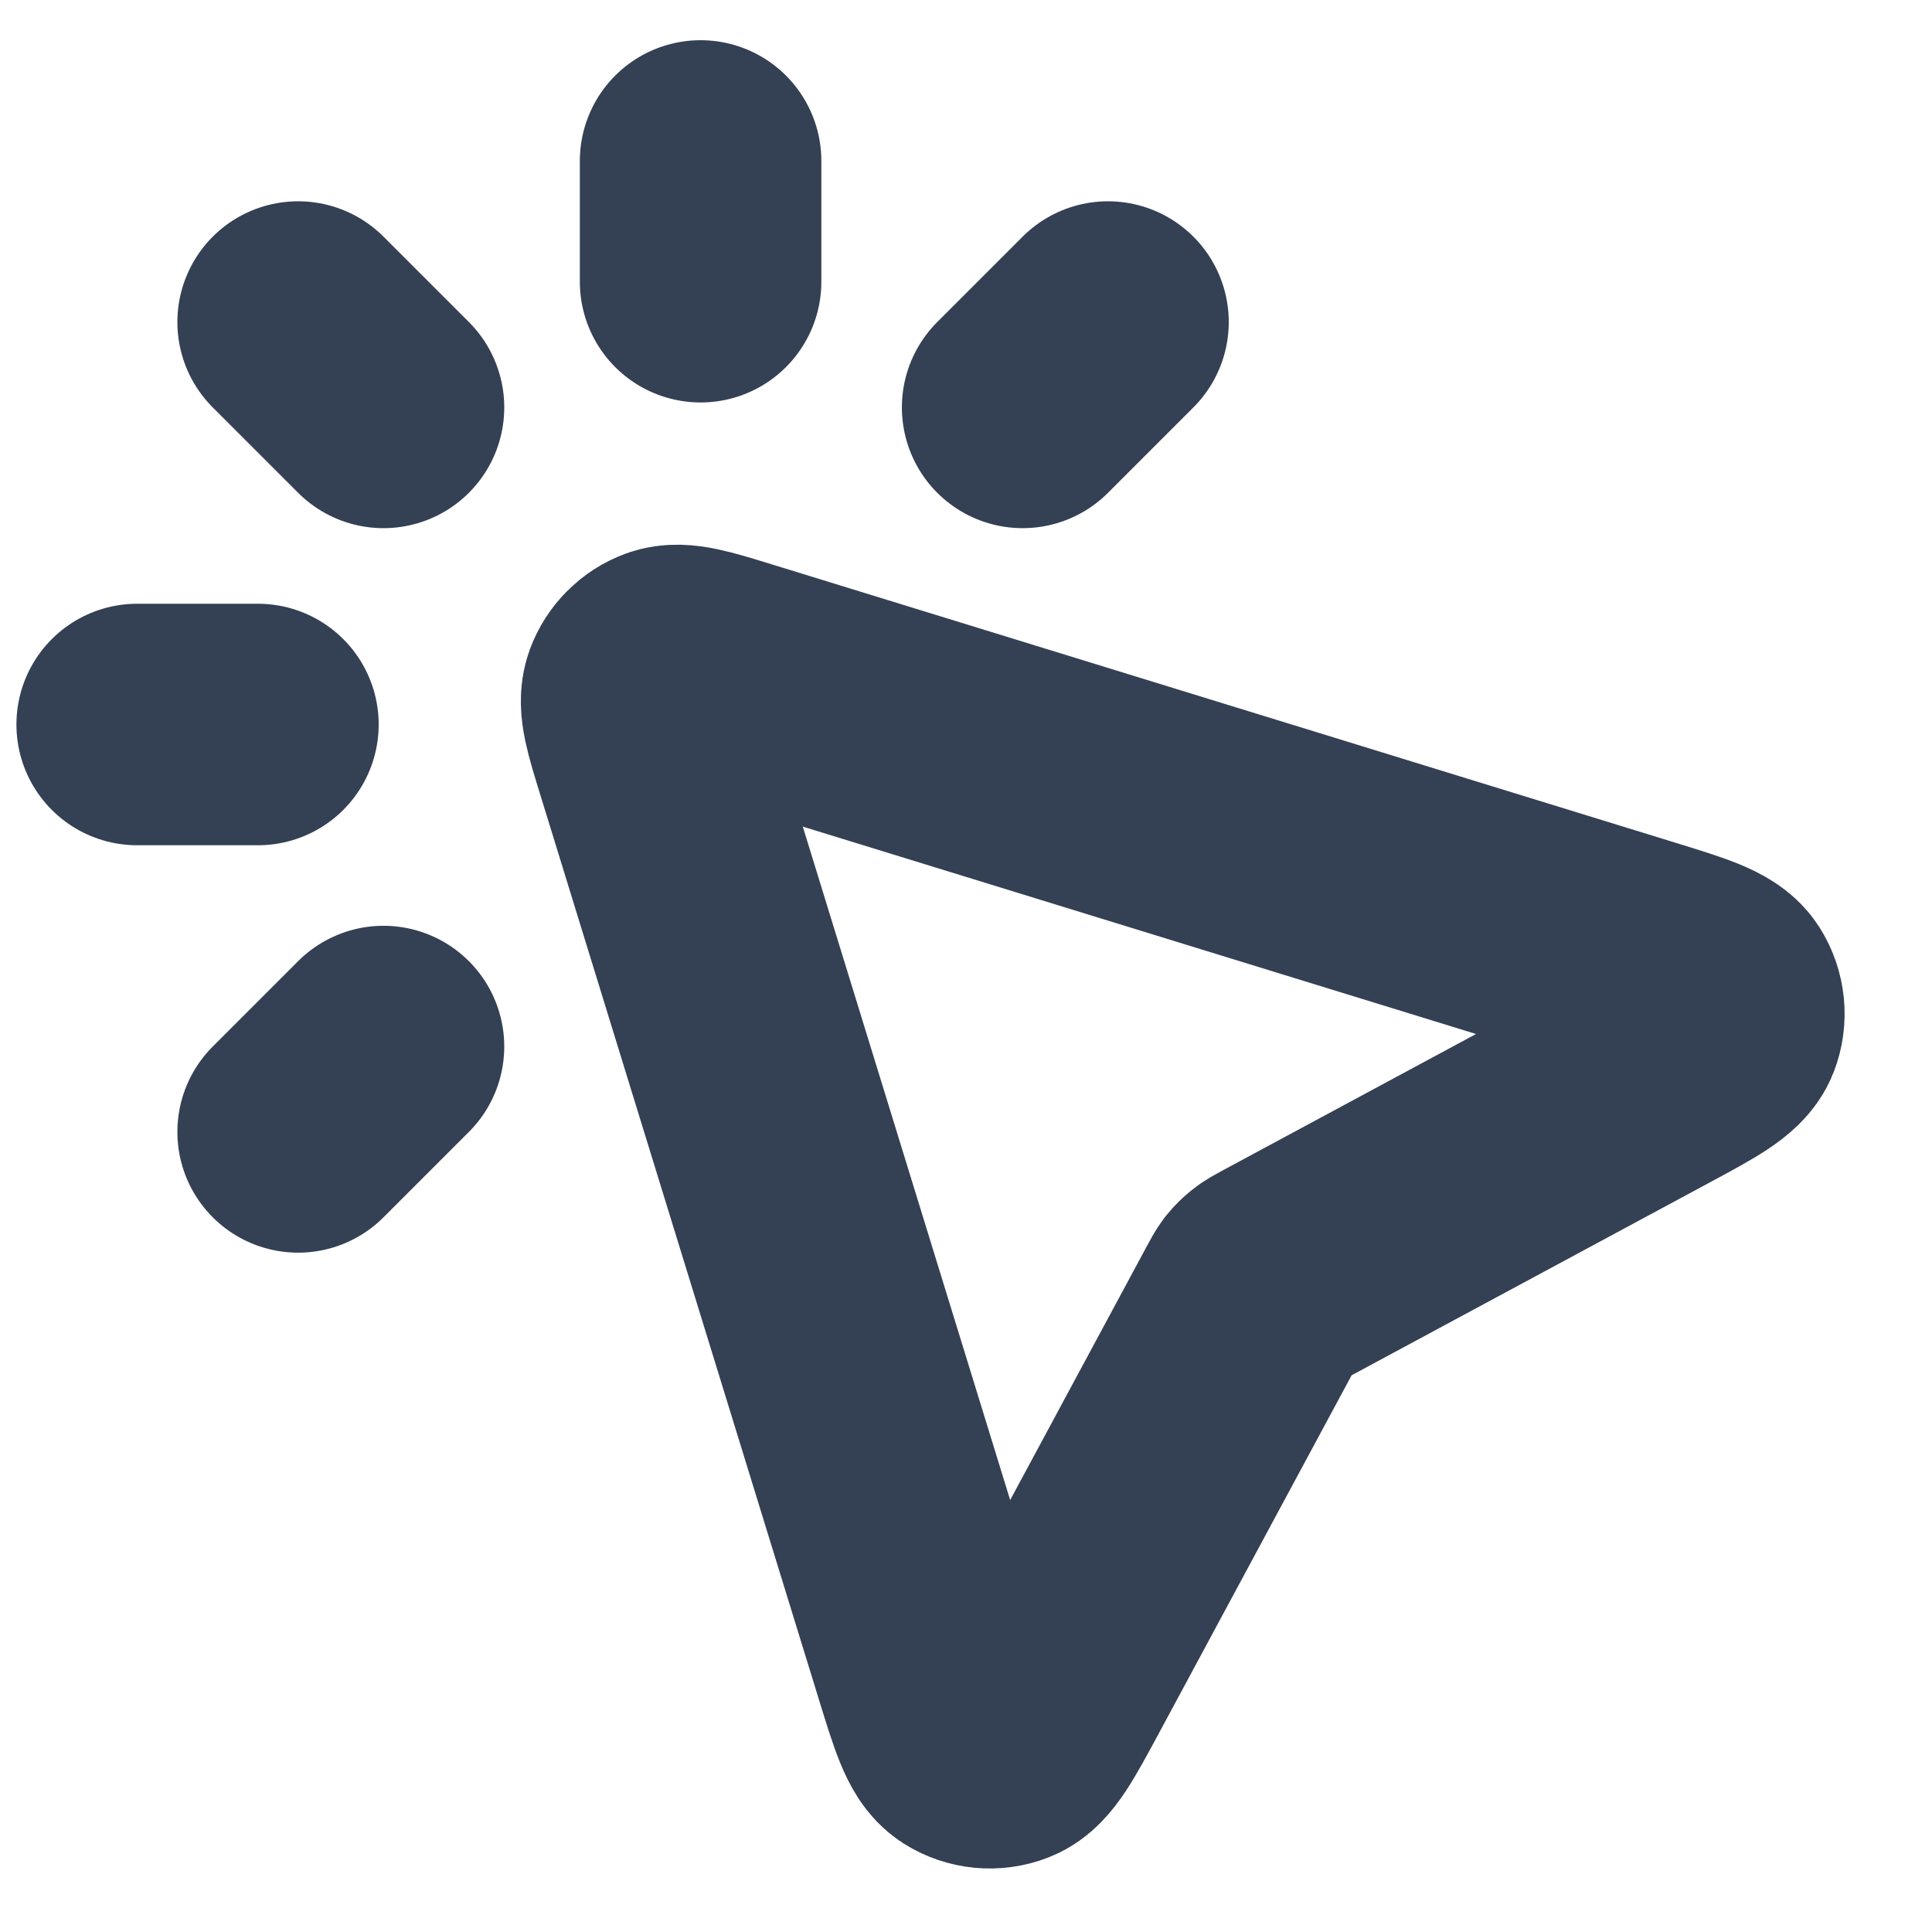 <svg width="16" height="16" viewBox="0 0 16 16" fill="none" xmlns="http://www.w3.org/2000/svg">
<path d="M5.802 2.333V1.333M3.176 3.374L2.469 2.667M3.176 8.667L2.469 9.374M8.469 3.374L9.176 2.667M2.136 6H1.136M10.379 10.793L8.718 13.878C8.528 14.23 8.433 14.407 8.319 14.451C8.22 14.49 8.108 14.479 8.018 14.422C7.915 14.356 7.856 14.165 7.738 13.782L5.433 6.297C5.336 5.984 5.288 5.828 5.327 5.722C5.361 5.631 5.433 5.558 5.525 5.524C5.63 5.486 5.787 5.534 6.099 5.63L13.585 7.936C13.967 8.054 14.158 8.113 14.224 8.216C14.281 8.306 14.292 8.417 14.254 8.516C14.209 8.63 14.033 8.725 13.68 8.915L10.595 10.576C10.543 10.604 10.517 10.618 10.494 10.637C10.474 10.653 10.455 10.671 10.439 10.691C10.421 10.714 10.407 10.741 10.379 10.793Z" stroke="#344054" stroke-width="2" stroke-linecap="round" stroke-linejoin="round"/>
</svg>
